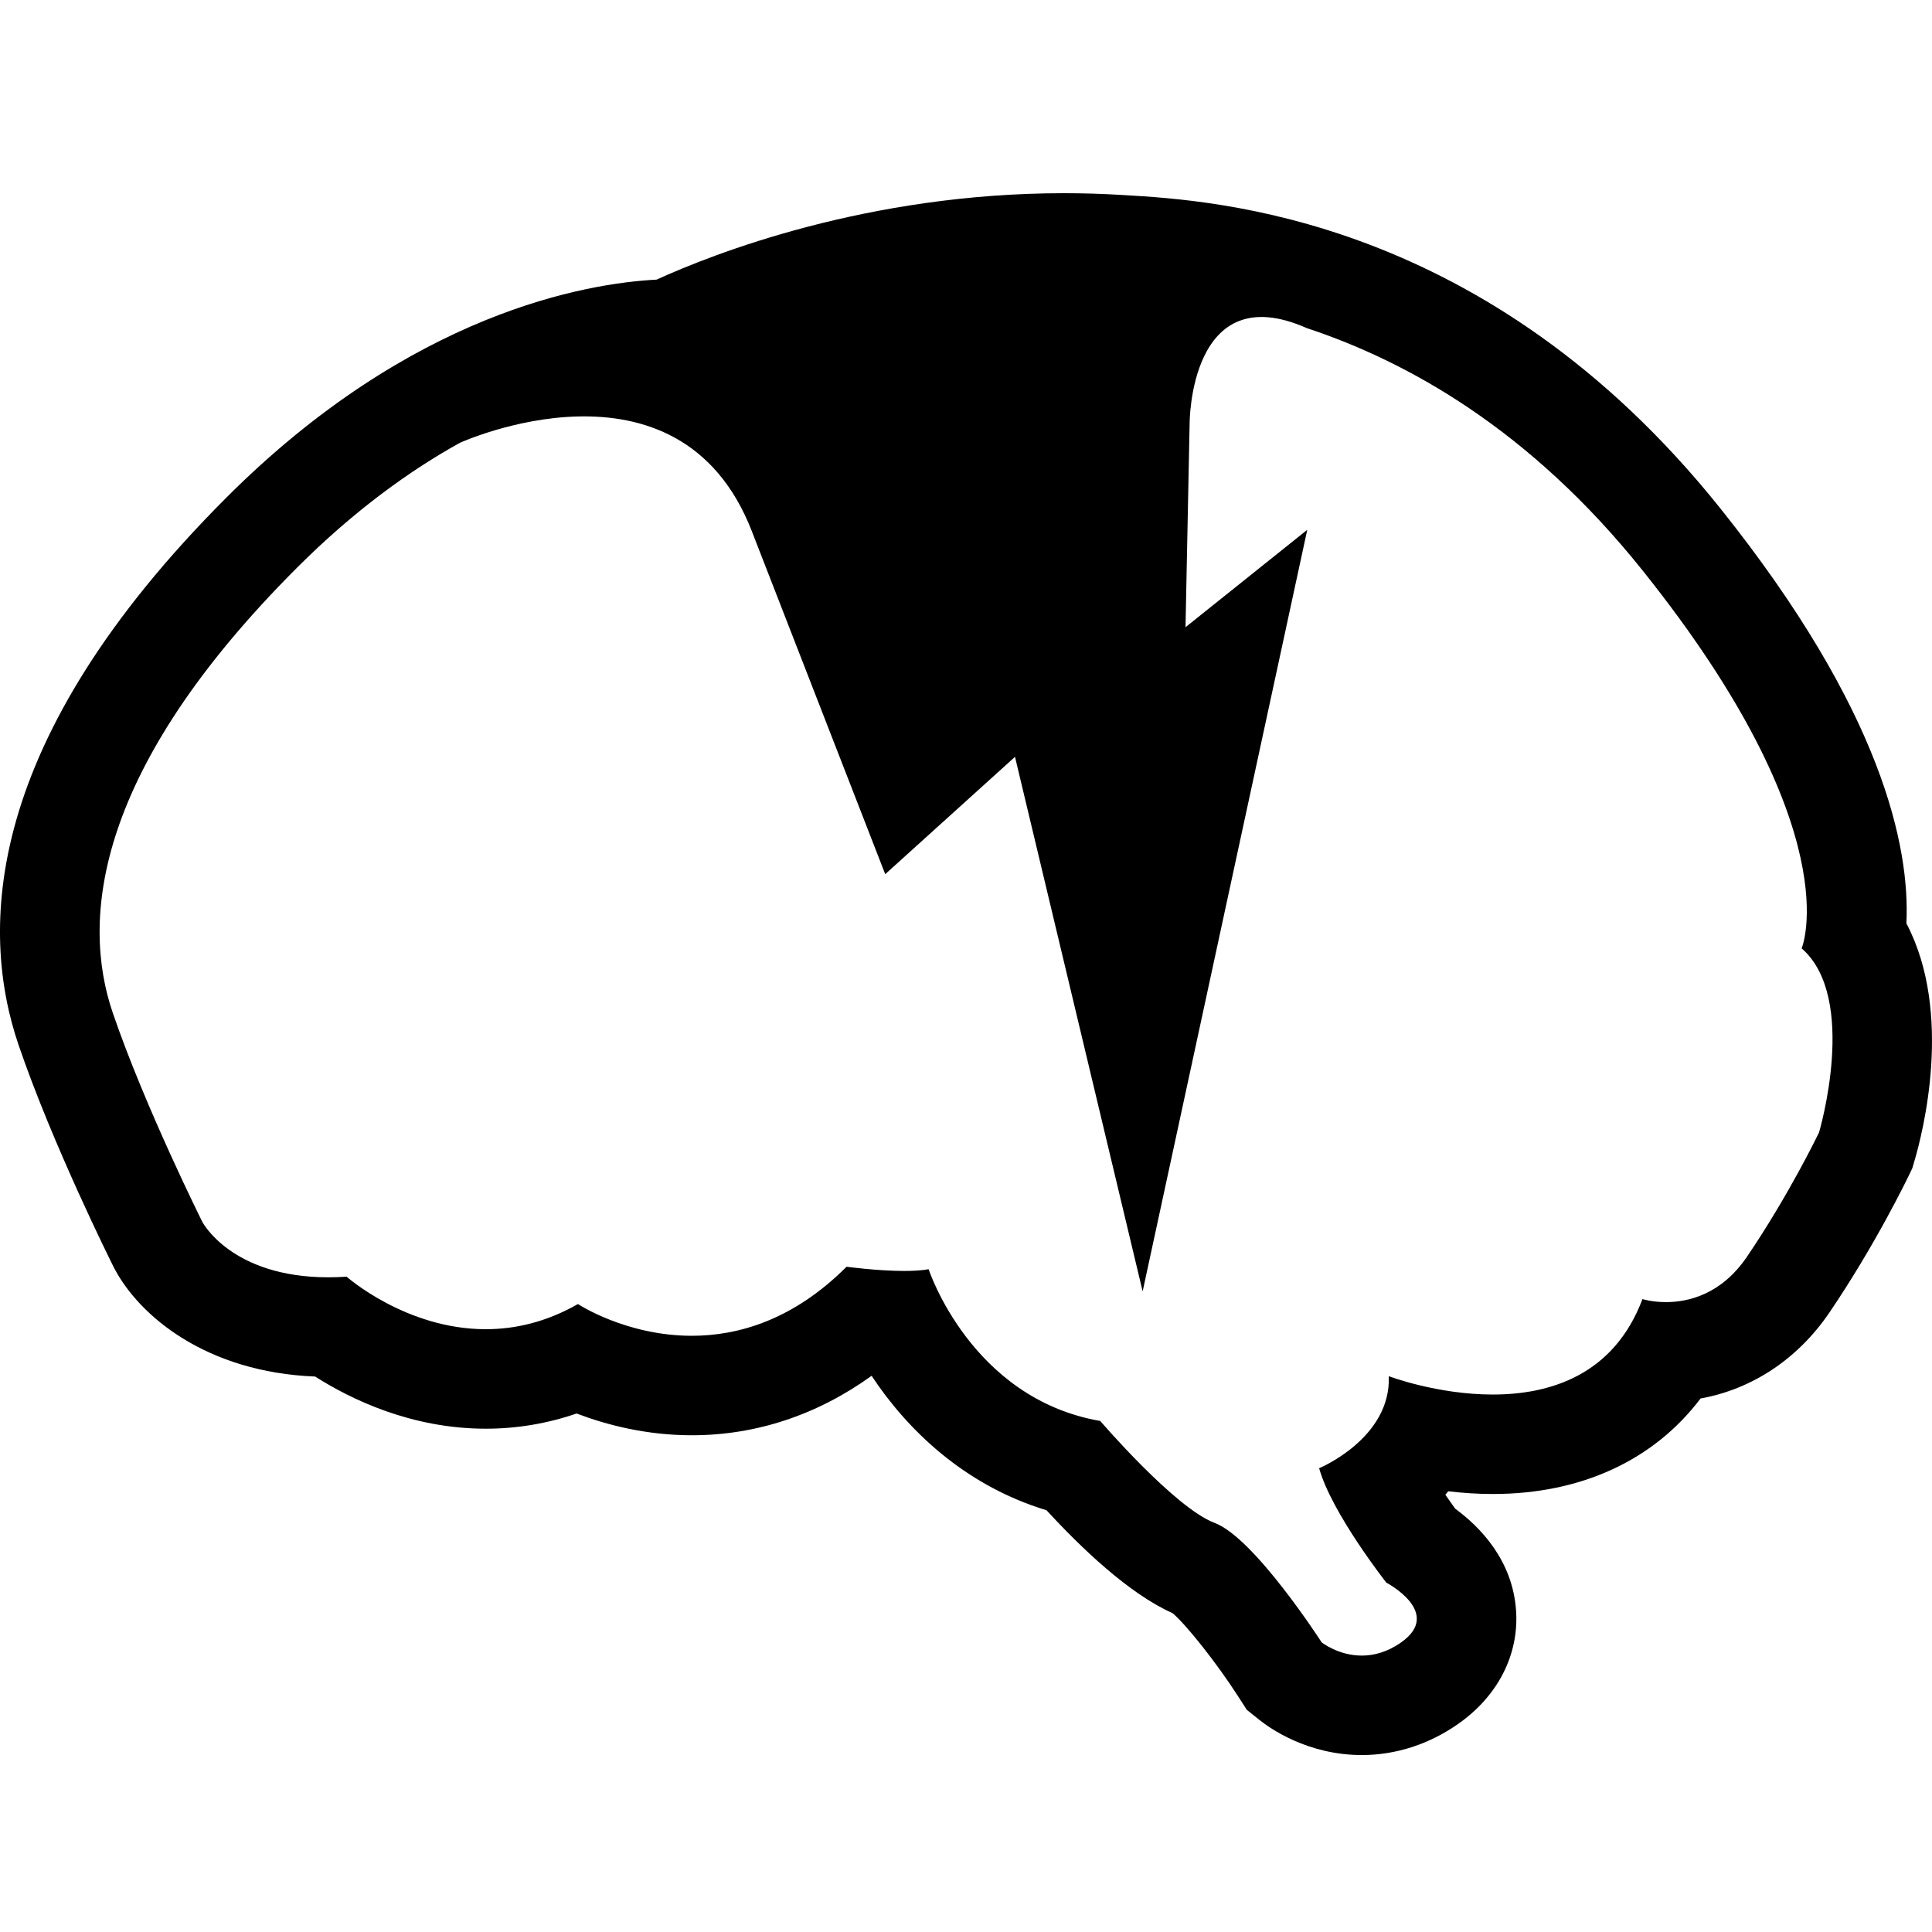 <svg height="451" width="451" fill="#000000" xmlns="http://www.w3.org/2000/svg" xmlns:xlink="http://www.w3.org/1999/xlink" version="1.1" x="0px" y="0px" viewBox="0 0 100 80" enable-background="new 0 0 100 100" xml:space="preserve"><path d="M98.675,37.793c0.19-3.95-1.245-10.998-9.64-21.491C76.961,1.209,62.855,0.374,58.221,0.1l-0.19-0.011  C57.054,0.03,56.061,0,55.076,0C44.898,0,36.928,3.132,33.985,4.473C30.37,4.662,21.302,6.171,11.724,15.749  C-0.874,28.347-1.08,38.121,0.966,44.102c1.765,5.16,4.774,11.195,4.901,11.449l0.019,0.037l0.019,0.037  c1.301,2.5,4.787,5.404,10.406,5.624c1.852,1.179,4.986,2.7,8.831,2.7c1.612,0,3.186-0.265,4.704-0.787  c1.527,0.583,3.589,1.127,5.964,1.127c3.33,0,6.499-1.056,9.304-3.078c1.826,2.764,4.786,5.664,9.055,6.96  c1.769,1.925,4.271,4.327,6.52,5.323c0.714,0.599,2.3,2.603,3.388,4.296l0.457,0.71l0.659,0.527  c0.531,0.425,2.486,1.814,5.295,1.814c1.769,0,3.501-0.563,5.011-1.629c2.041-1.441,3.124-3.57,2.973-5.843  c-0.176-2.616-1.867-4.339-3.15-5.279c-0.171-0.236-0.343-0.479-0.509-0.723c0.049-0.06,0.098-0.119,0.146-0.179  c0.729,0.086,1.506,0.141,2.311,0.141c4.591,0,8.349-1.764,10.75-4.943c2.665-0.481,5.032-2.041,6.664-4.44  c2.378-3.497,4.048-6.958,4.117-7.104l0.179-0.371l0.116-0.395C99.508,48.672,101.123,42.45,98.675,37.793z M94.154,48.614  c0,0-1.545,3.218-3.733,6.437c-1.335,1.963-3.052,2.346-4.189,2.346c-0.728,0-1.218-0.157-1.218-0.157  c-1.492,3.959-4.817,4.941-7.748,4.941c-2.882,0-5.383-0.95-5.383-0.95c0.128,3.219-3.605,4.764-3.605,4.764  c0.645,2.316,3.477,5.922,3.477,5.922s2.961,1.545,0.772,3.09c-0.729,0.515-1.431,0.686-2.041,0.686  c-1.221,0-2.079-0.686-2.079-0.686s-3.476-5.407-5.535-6.18c-2.061-0.772-5.923-5.278-5.923-5.278  c-6.694-1.159-8.883-7.854-8.883-7.854c-0.354,0.064-0.796,0.089-1.261,0.089c-1.394,0-2.987-0.218-2.987-0.218  c-2.763,2.763-5.613,3.574-8.009,3.574c-3.409,0-5.895-1.643-5.895-1.643c-1.667,0.952-3.288,1.302-4.772,1.302  c-4.134,0-7.201-2.718-7.201-2.718c-0.328,0.021-0.643,0.032-0.944,0.032c-5.033,0-6.522-2.865-6.522-2.865  s-2.961-5.922-4.635-10.814c-1.674-4.892-0.901-12.616,9.527-23.044c2.958-2.958,5.833-5.026,8.435-6.47l0,0.001  c0,0,11.325-5.167,15.113,4.574l0.001,0.004l6.903,17.748l6.717-6.073l6.607,27.667l8.52-39.418l-6.301,5.04  c0,0,0.212-10.541,0.212-10.54c0,0-0.017-7.653,6.089-4.93L67.66,6.99c5.209,1.729,11.524,5.242,17.354,12.529  c10.814,13.518,8.239,19.568,8.239,19.568C96.214,41.662,94.154,48.614,94.154,48.614z"/></svg>
